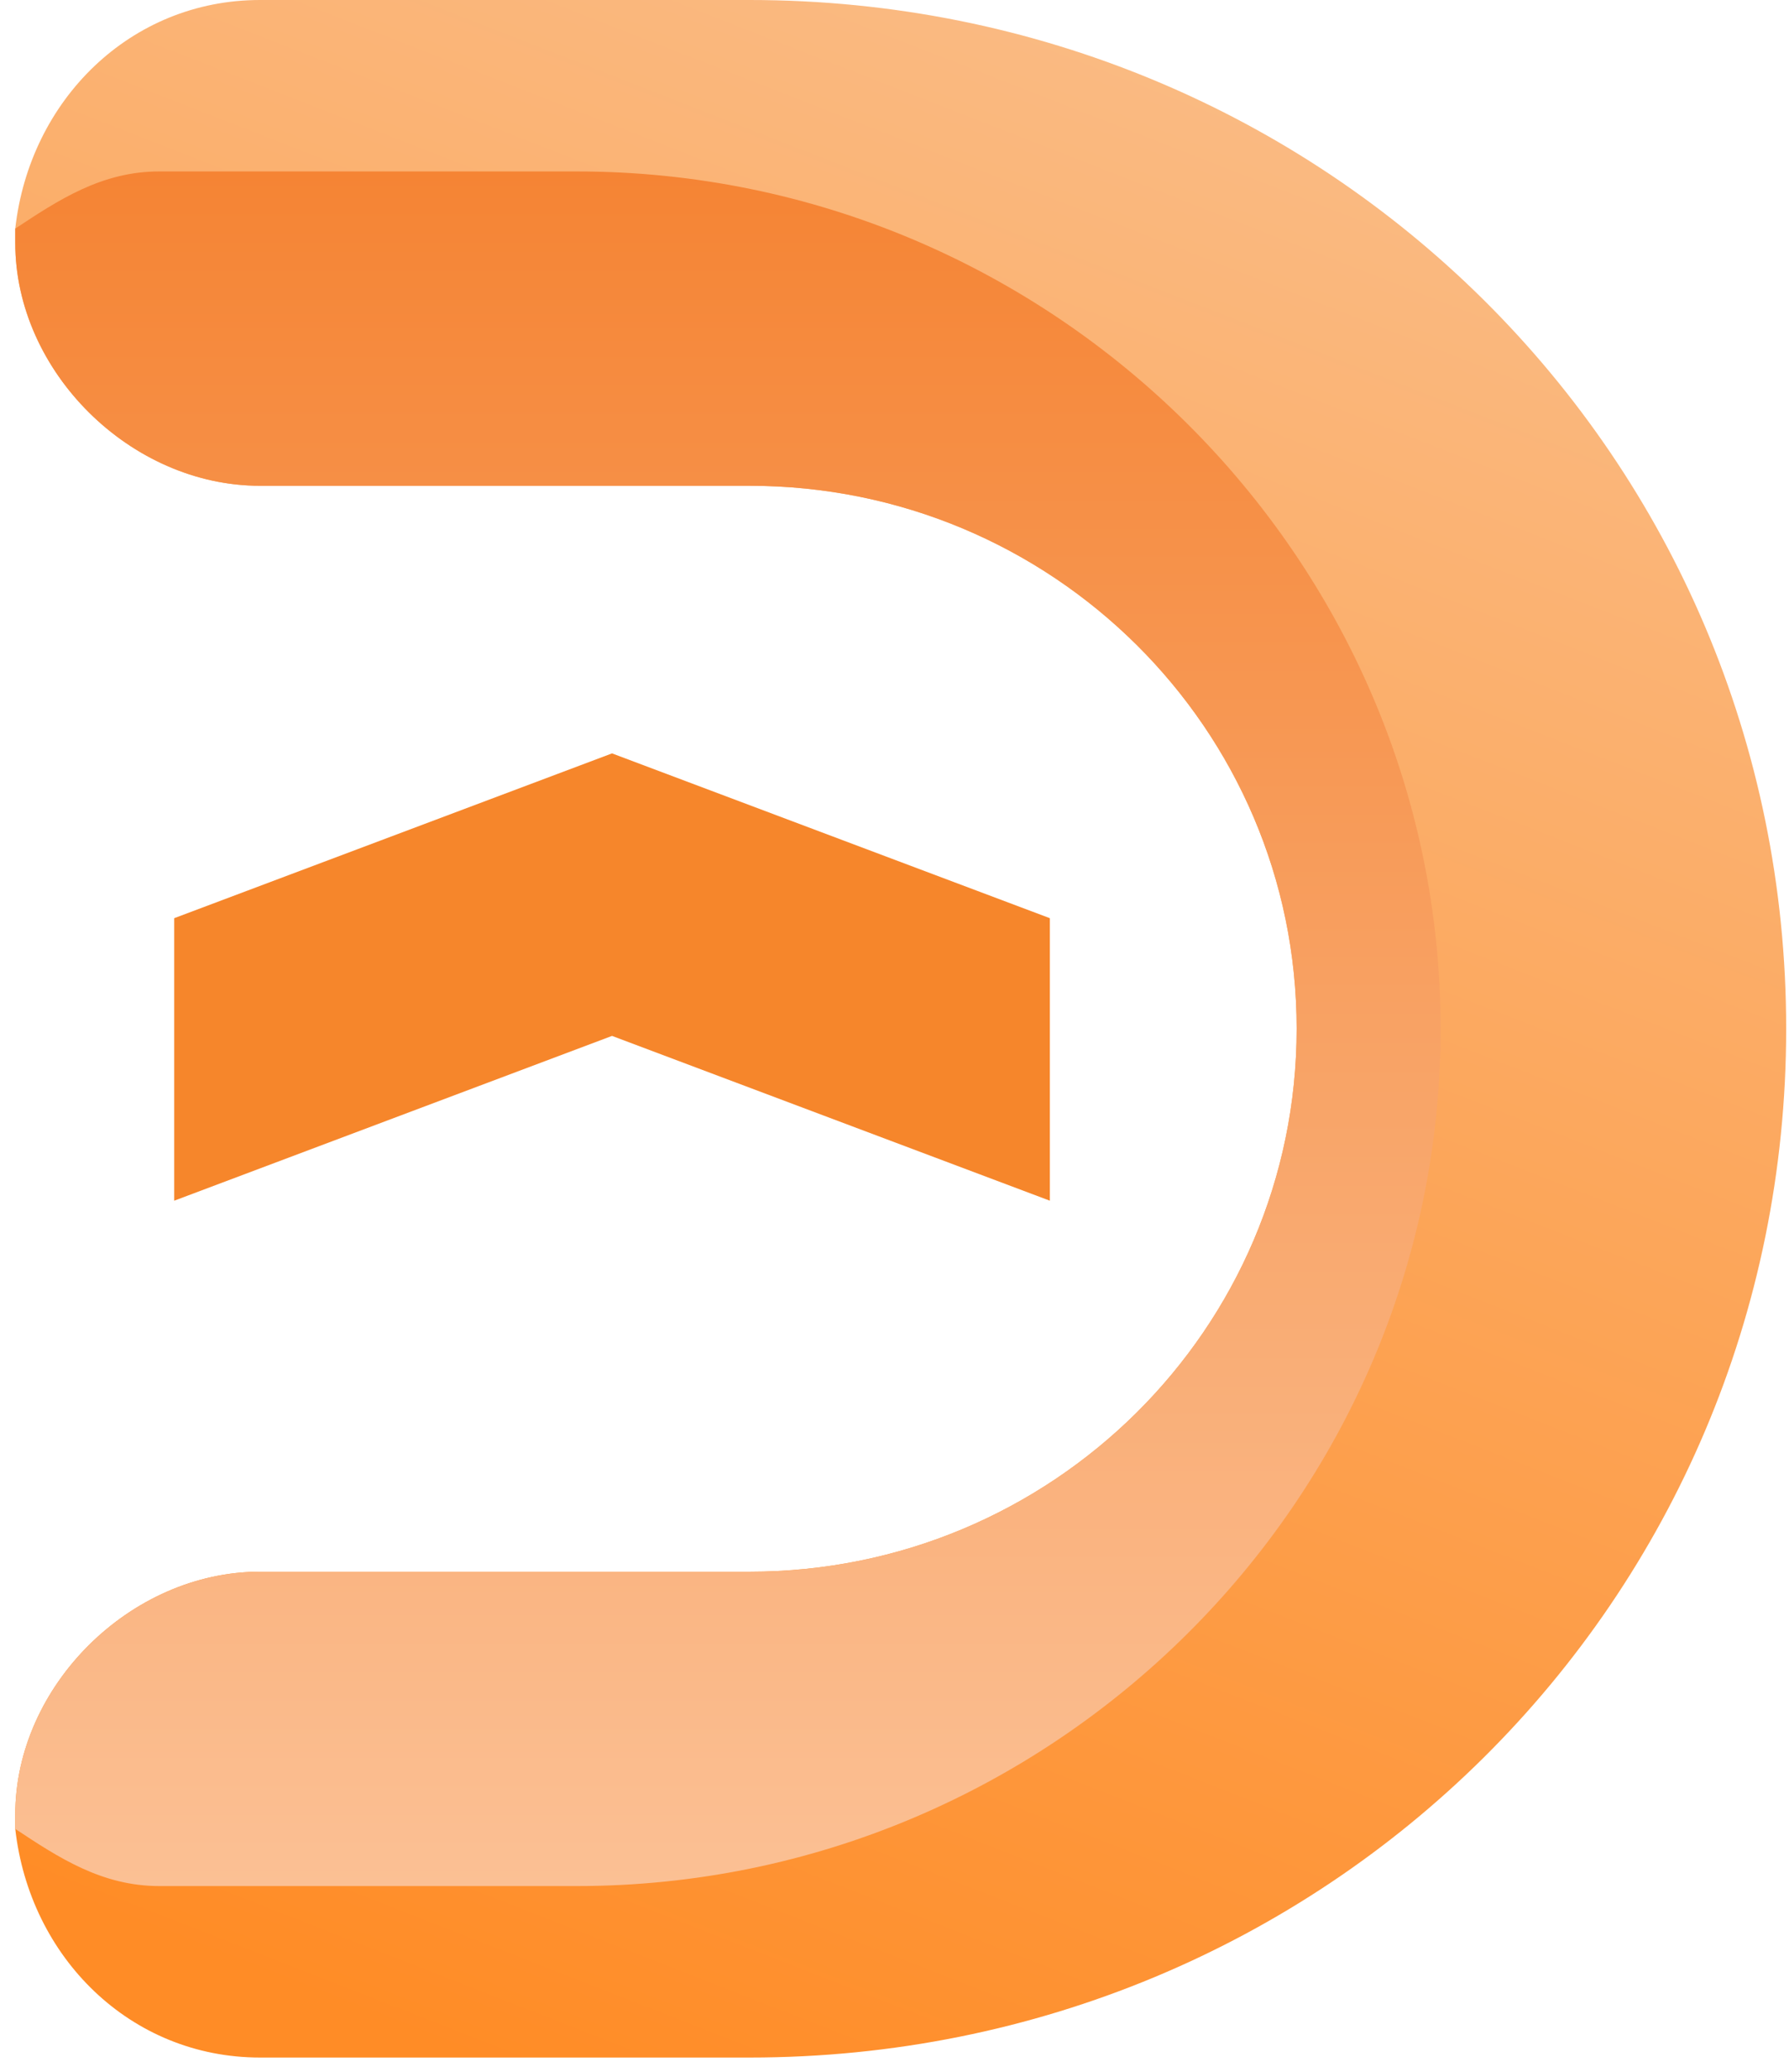 <svg width="38" height="44" viewBox="0 0 38 44" fill="none" xmlns="http://www.w3.org/2000/svg">
<path fill-rule="evenodd" clip-rule="evenodd" d="M37.94 21.848C37.94 33.986 28.153 43.697 15.921 43.697H5.523C2.771 43.697 0.63 41.572 0.324 38.841V38.538C0.324 35.807 2.771 33.379 5.523 33.379H15.921C22.343 33.379 27.542 28.221 27.542 21.848C27.542 15.476 22.343 10.317 15.921 10.317H5.523C2.771 10.317 0.324 7.89 0.324 5.159V4.855C0.63 2.124 2.771 0 5.523 0H15.921C28.153 0 37.94 9.71 37.94 21.848Z" fill="url(#paint0_linear_108_2)"/>
<path fill-rule="evenodd" clip-rule="evenodd" d="M30.6 21.848C30.6 31.862 22.343 40.055 12.251 40.055H3.382C2.159 40.055 1.241 39.448 0.324 38.841V38.538C0.324 35.807 2.771 33.379 5.523 33.379H15.921C22.343 33.379 27.542 28.221 27.542 21.848C27.542 15.476 22.343 10.317 15.921 10.317H5.523C2.771 10.317 0.324 7.89 0.324 5.159V4.855C1.241 4.248 2.159 3.641 3.382 3.641H12.251C22.343 3.641 30.6 11.835 30.6 21.848Z" fill="url(#paint1_linear_108_2)"/>
<path fill-rule="evenodd" clip-rule="evenodd" d="M13 16L22.3 19.5L22.3 25.5L13 22L3.7 25.5V19.5L13 16Z" fill="#F6862B"/>
<defs>
<linearGradient id="paint0_linear_108_2" x1="8.275" y1="43.09" x2="24.568" y2="1.431" gradientUnits="userSpaceOnUse">
<stop stop-color="#FF8C26"/>
<stop offset="1" stop-color="#FABA82"/>
</linearGradient>
<linearGradient id="paint1_linear_108_2" x1="15.615" y1="40.055" x2="15.615" y2="3.641" gradientUnits="userSpaceOnUse">
<stop stop-color="#FBC094"/>
<stop offset="1" stop-color="#F58434"/>
</linearGradient>
</defs>
</svg>
